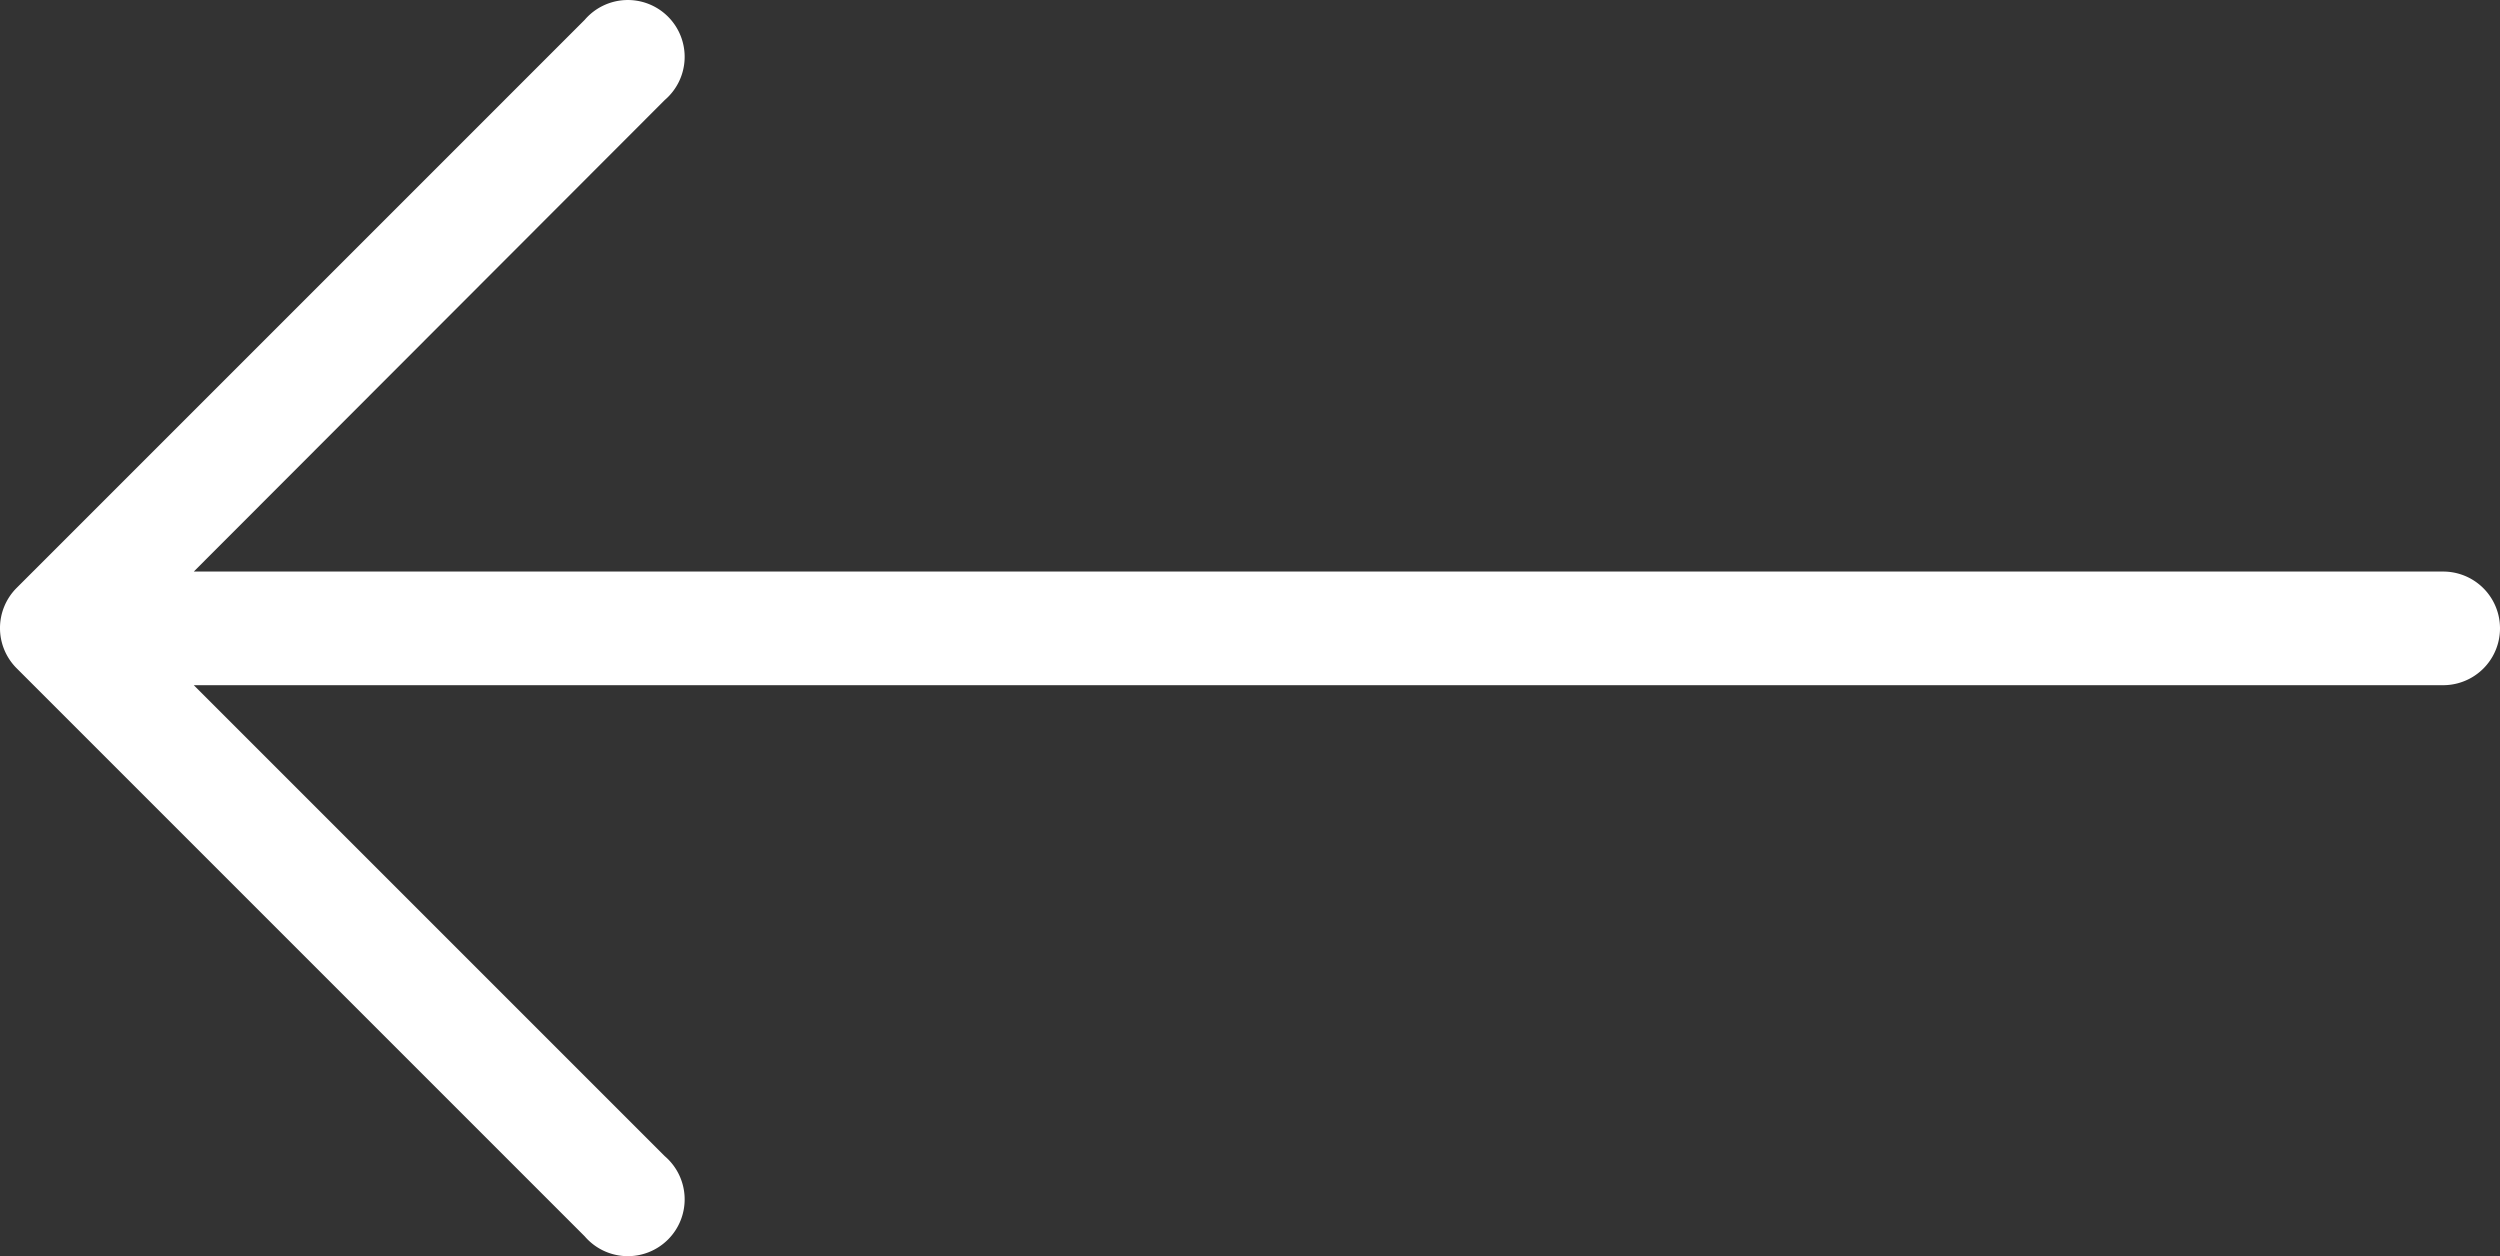 <svg id="arrow-right" xmlns="http://www.w3.org/2000/svg" width="512.009" height="257.27" viewBox="0 0 512.009 257.27">
  <rect x="0" y="0" width="512.009" height="257.27" fill="#333333" stroke="none"/>
  <g id="Group_5" data-name="Group 5" transform="translate(0 0)">
    <g id="Group_4" data-name="Group 4">
      <path fill="#ffffff" id="Path_6" data-name="Path 6" d="M3.384,247.8h0L119.747,131.437a11.636,11.636,0,1,1,16.407,16.407L39.689,244.426H500.373a11.636,11.636,0,0,1,0,23.273H39.689l96.465,96.465a11.636,11.636,0,1,1-16.407,16.407L3.383,264.207A11.635,11.635,0,0,1,3.384,247.8Z" transform="translate(0 -127.369)"/>
    </g>
  </g>
</svg>
